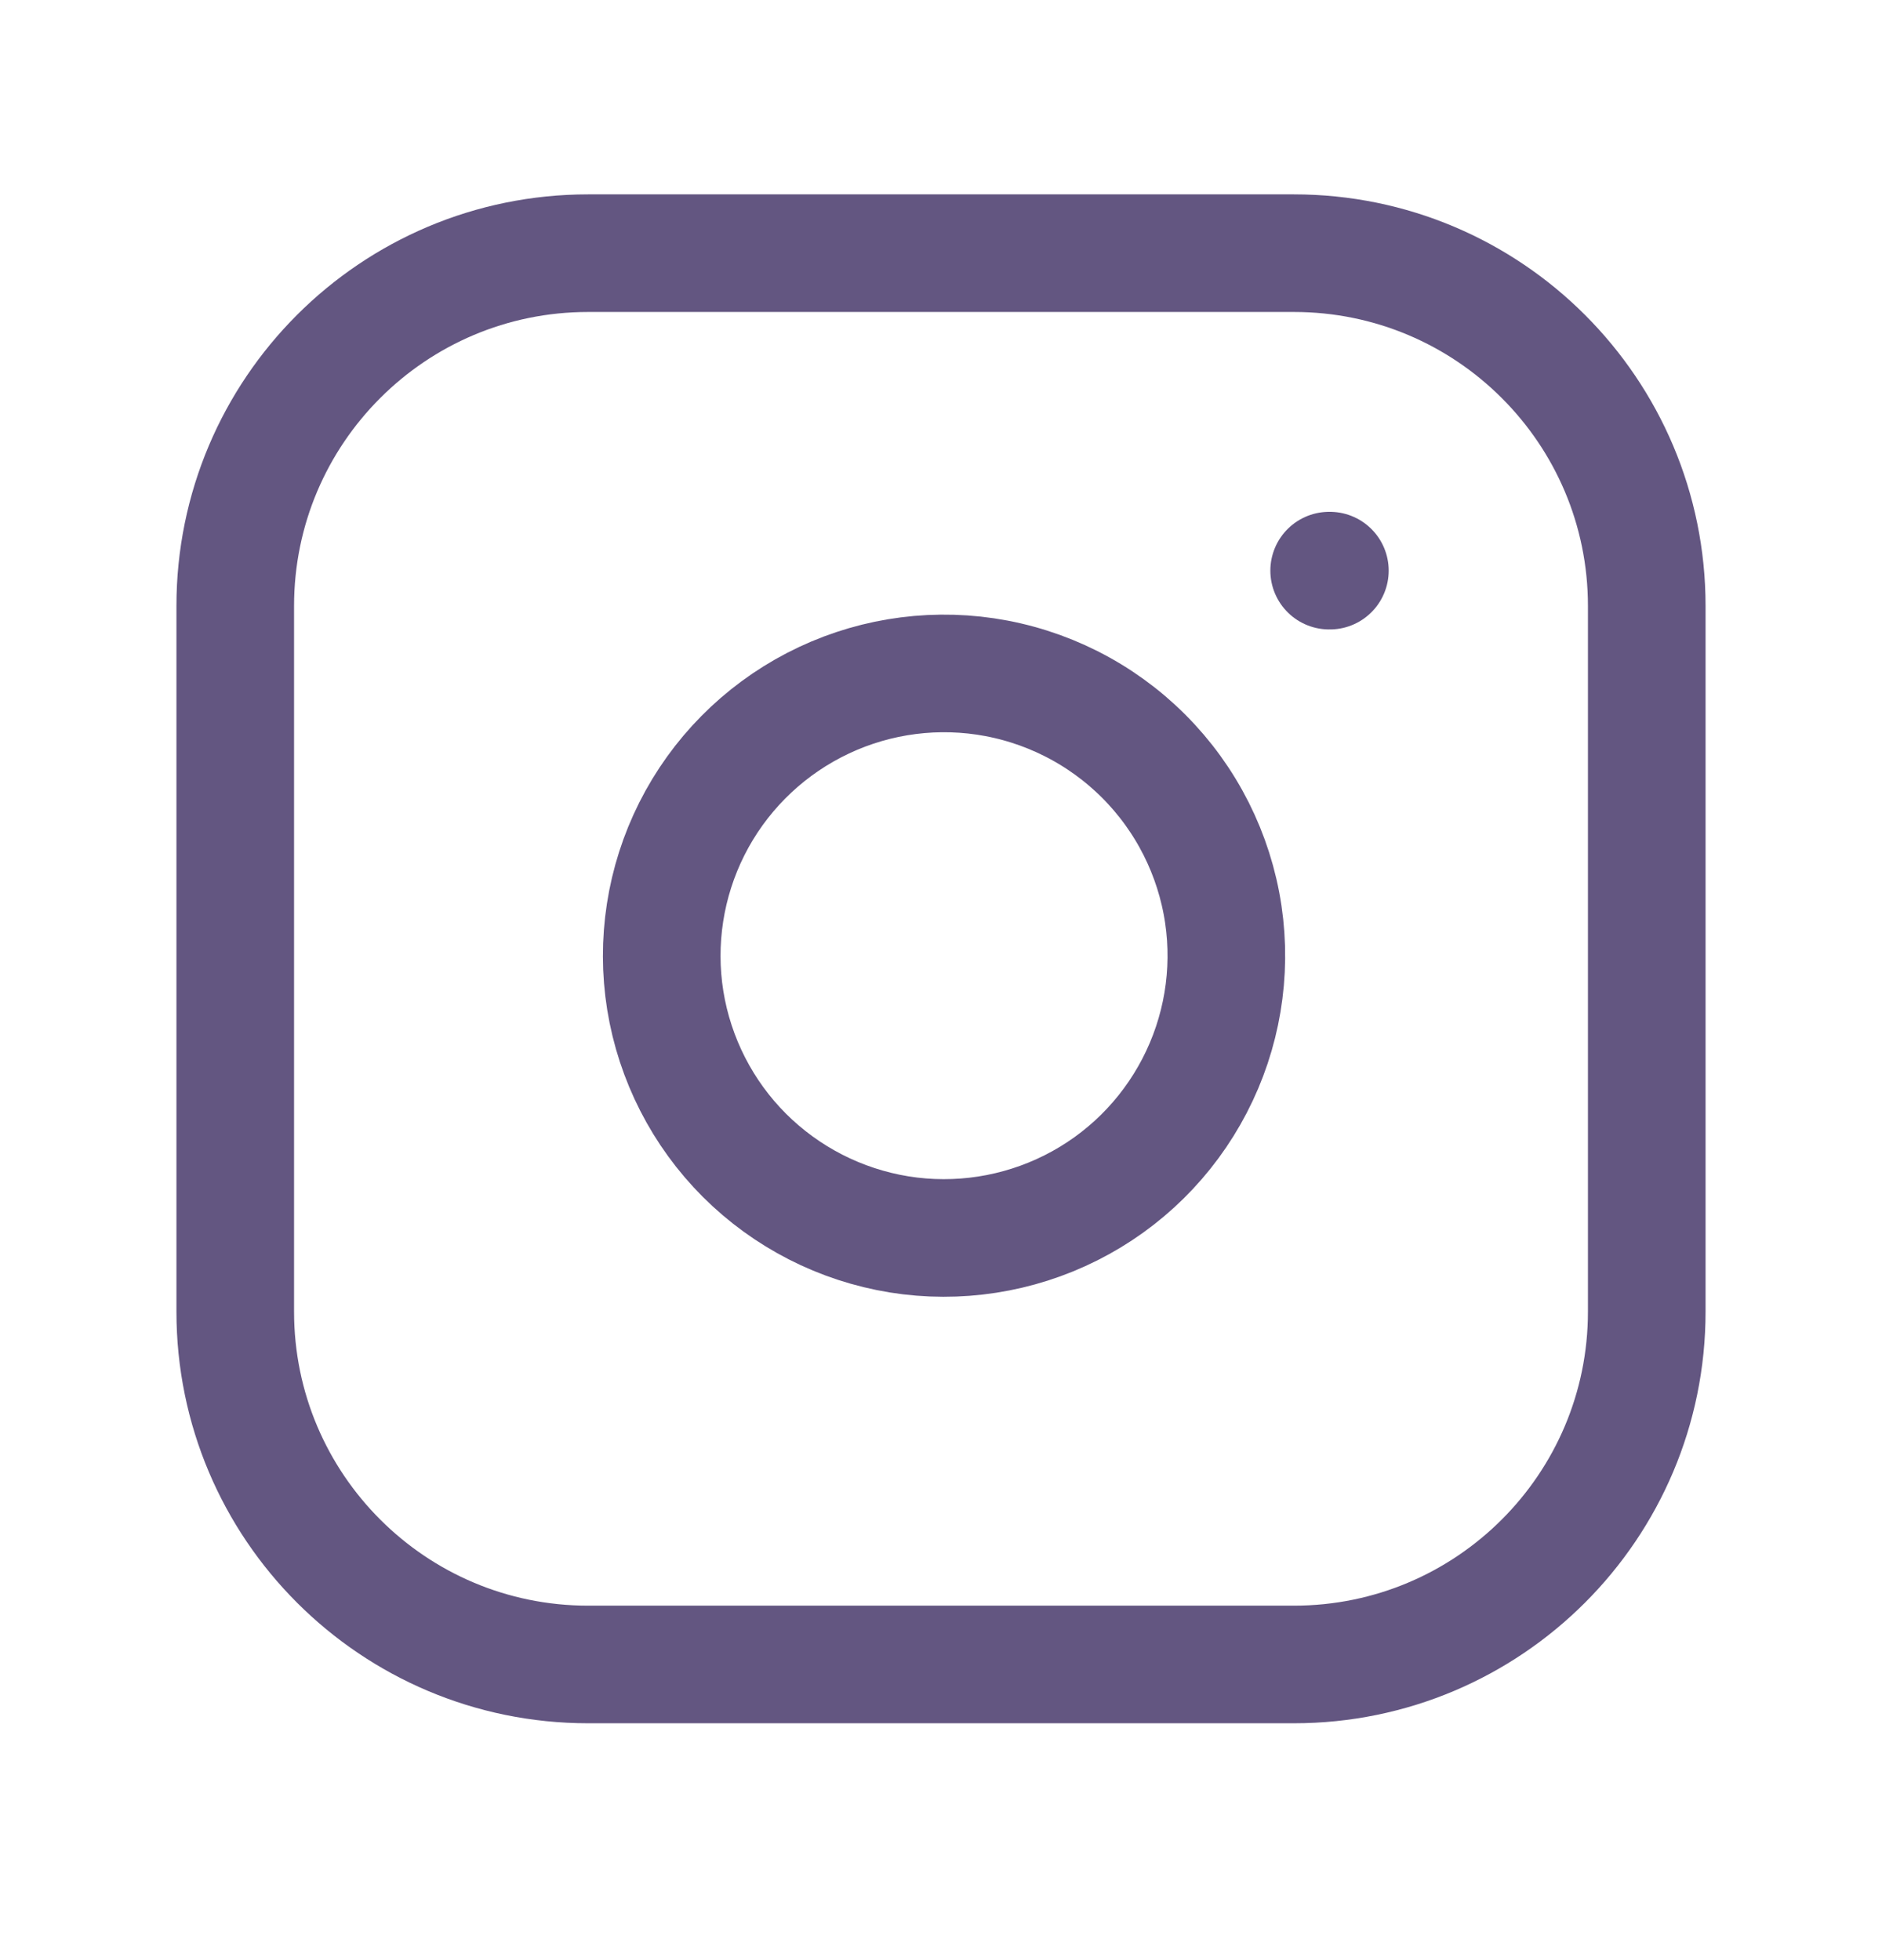 <svg width="24" height="25" viewBox="0 0 24 25" fill="none" xmlns="http://www.w3.org/2000/svg">
<path d="M16.5 3.229L7.5 3.229C5.015 3.229 3 5.243 3 7.729L3 16.729C3 19.214 5.015 21.229 7.5 21.229H16.5C18.985 21.229 21 19.214 21 16.729V7.729C21 5.243 18.985 3.229 16.5 3.229Z" stroke="#635681" stroke-width="1.5" stroke-linecap="round" stroke-linejoin="round"/>
<path d="M15.6 11.661C15.711 12.41 15.583 13.175 15.234 13.847C14.885 14.52 14.334 15.065 13.657 15.405C12.981 15.745 12.214 15.864 11.467 15.744C10.719 15.623 10.029 15.27 9.493 14.735C8.958 14.2 8.605 13.509 8.484 12.761C8.364 12.014 8.483 11.247 8.823 10.571C9.164 9.894 9.709 9.343 10.381 8.994C11.053 8.645 11.818 8.517 12.567 8.628C13.331 8.742 14.038 9.098 14.584 9.644C15.13 10.19 15.486 10.897 15.6 11.661Z" stroke="#635681" stroke-width="1.5" stroke-linecap="round" stroke-linejoin="round"/>
<path d="M16.95 7.278H16.959" stroke="#635681" stroke-width="1.5" stroke-linecap="round" stroke-linejoin="round"/>
</svg>
